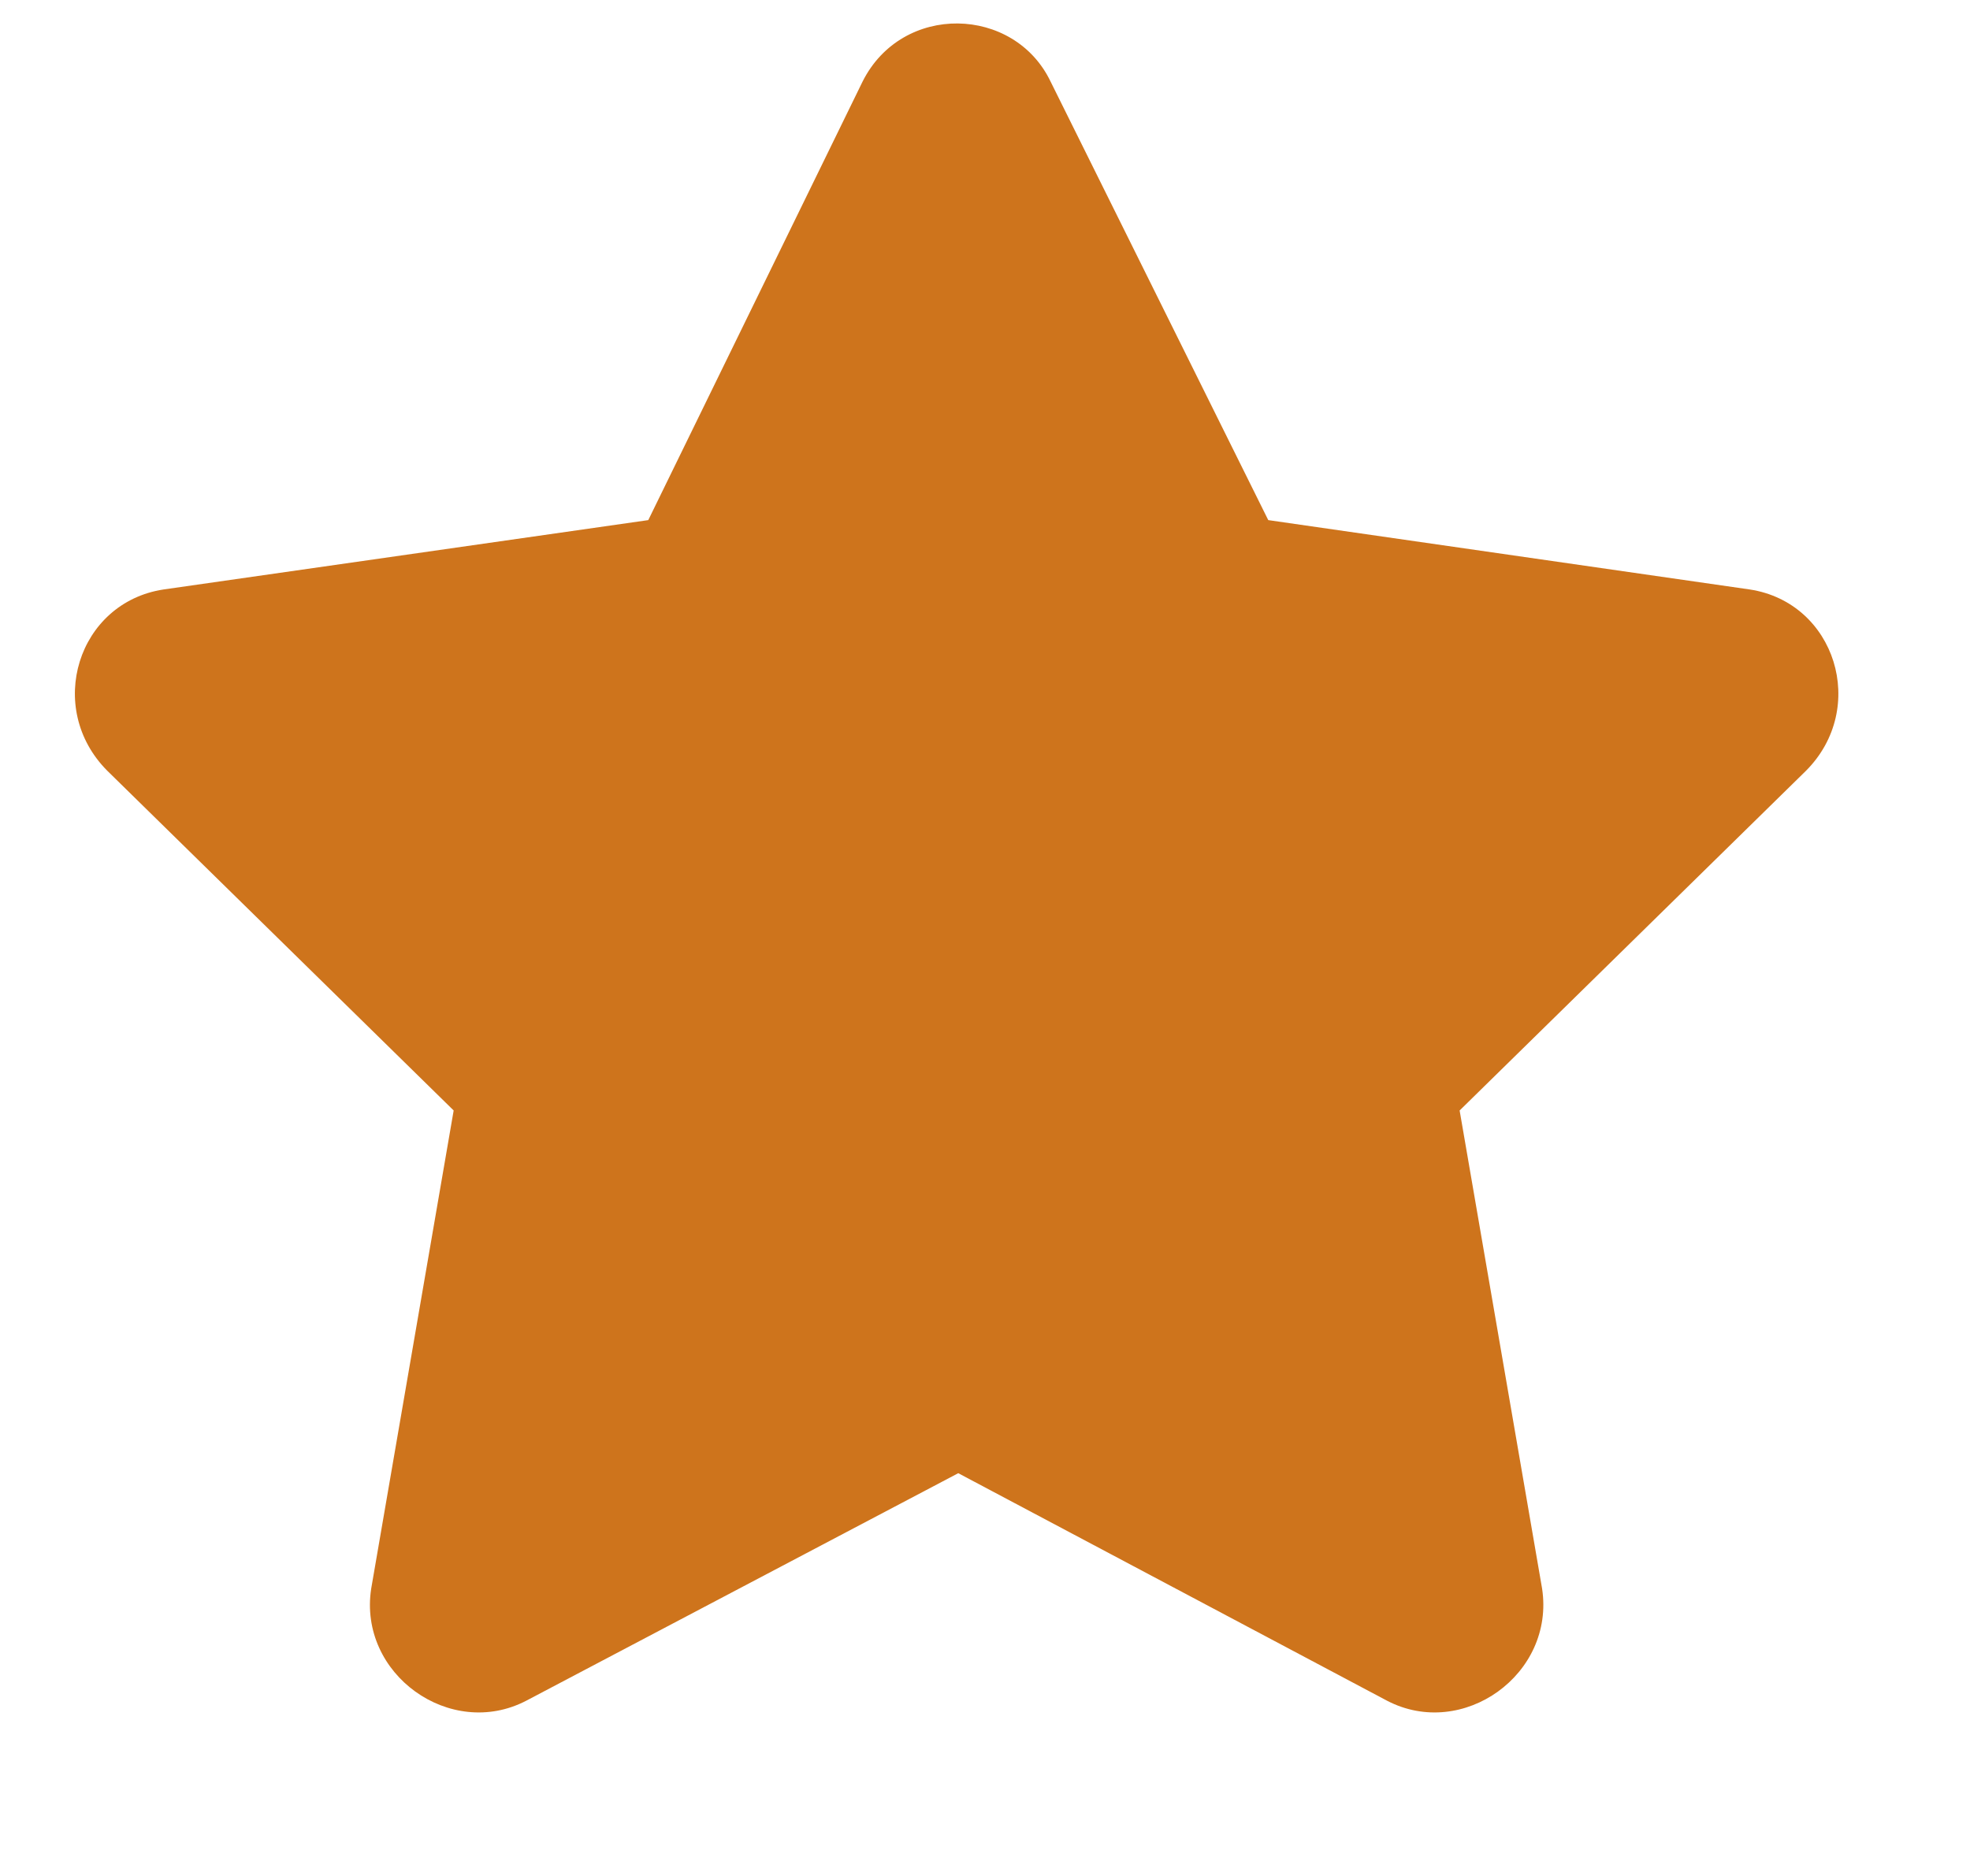 <svg width="21" height="20" viewBox="0 0 14 13" fill="none" xmlns="http://www.w3.org/2000/svg">
  <path d="M6.13 0.413C6.412 -0.149 7.208 -0.126 7.466 0.413L9.013 3.53L12.435 4.023C13.044 4.116 13.279 4.866 12.834 5.312L10.373 7.726L10.959 11.124C11.052 11.733 10.396 12.202 9.857 11.921L6.81 10.304L3.74 11.921C3.201 12.202 2.544 11.733 2.638 11.124L3.224 7.726L0.763 5.312C0.318 4.866 0.552 4.116 1.162 4.023L4.607 3.53L6.13 0.413Z" fill="#CE741C"/>
</svg>
